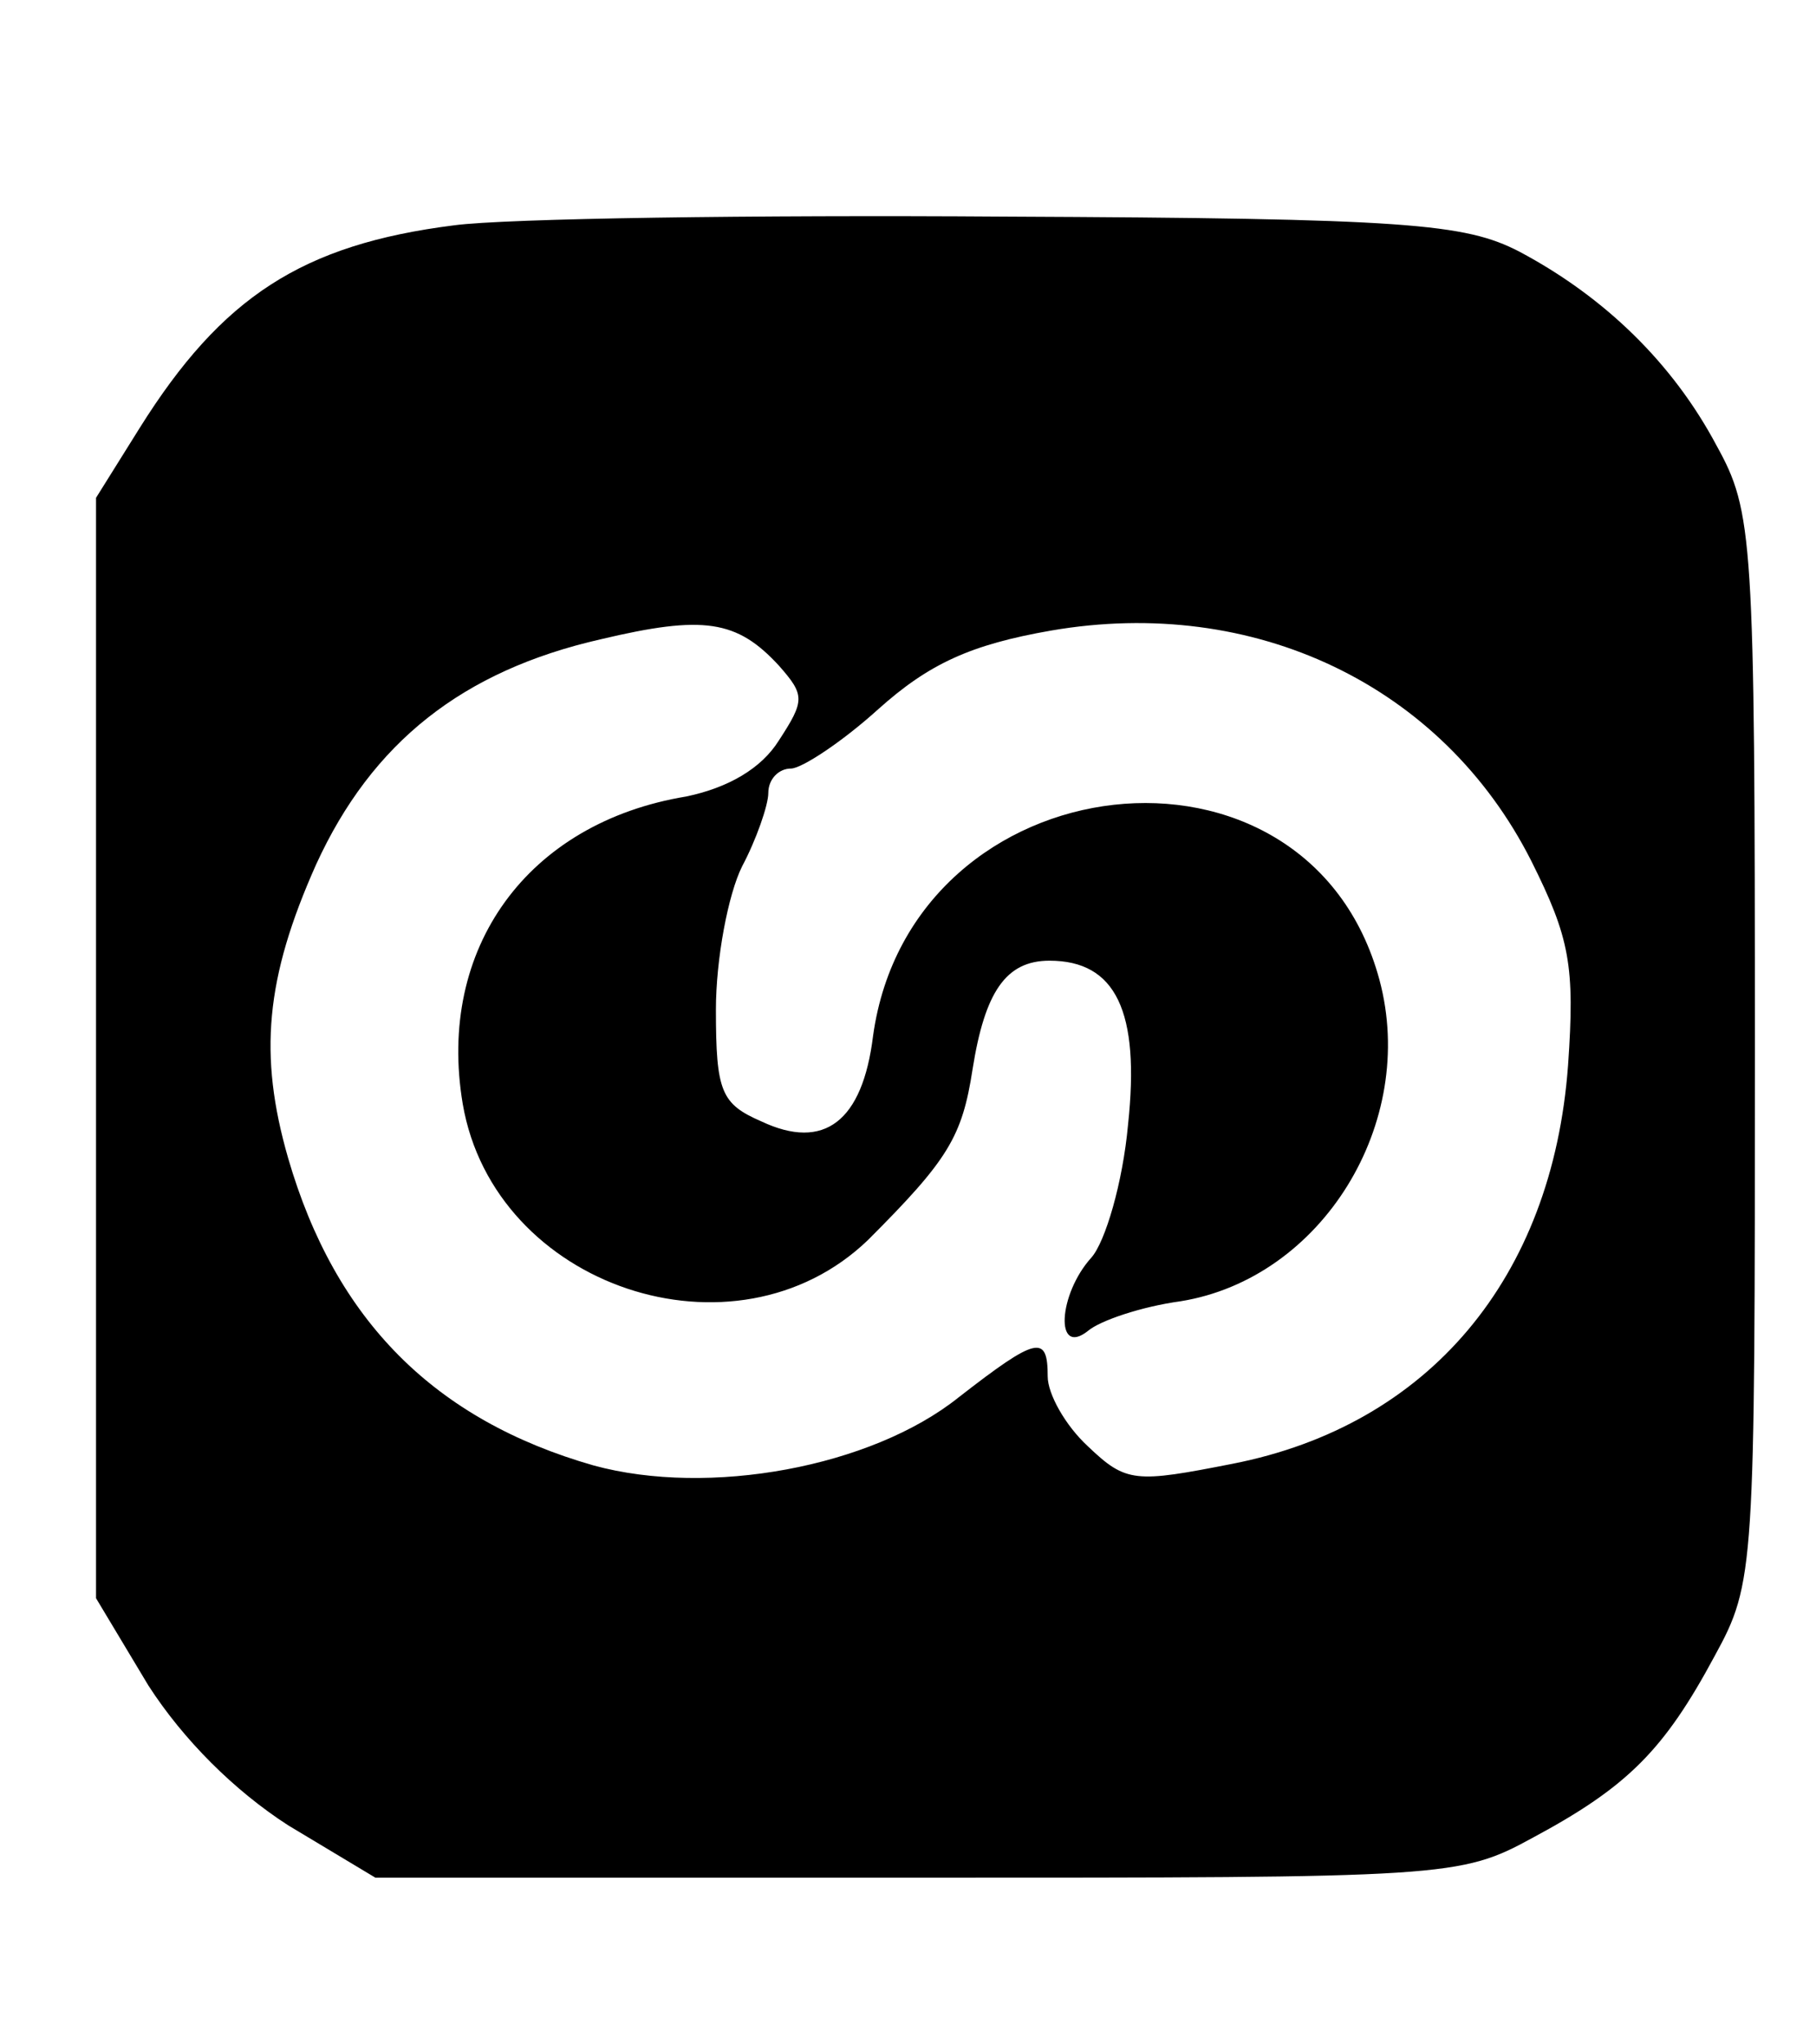 <?xml version="1.0" standalone="no"?>
<!DOCTYPE svg PUBLIC "-//W3C//DTD SVG 20010904//EN"
 "http://www.w3.org/TR/2001/REC-SVG-20010904/DTD/svg10.dtd">
<svg version="1.0" xmlns="http://www.w3.org/2000/svg"
 width="104pt" height="117pt" viewBox="0 0 104 117"
 preserveAspectRatio="xMidYMid meet">

<g transform="translate(0,117) scale(0.1,-0.1)"
fill="#000000" stroke="none">
<path d="M260 1041 c-87 -11 -133 -41 -180 -116 l-25 -40 0 -315 0 -315 30
-50 c20 -31 49 -60 80 -80 l50 -30 310 0 c304 0 311 0 353 23 54 29 75 50 104
104 23 42 23 49 23 348 0 293 -1 307 -22 345 -25 47 -64 85 -113 111 -31 16
-64 19 -295 20 -143 1 -285 -1 -315 -5z m186 -252 c15 -17 15 -20 0 -43 -10
-16 -29 -27 -53 -32 -91 -15 -143 -87 -128 -176 18 -105 156 -151 232 -78 46
46 54 59 60 98 7 44 19 62 44 62 38 0 52 -29 45 -94 -3 -33 -13 -67 -21 -76
-19 -21 -21 -57 -2 -42 7 6 31 14 53 17 81 13 136 102 114 184 -41 152 -268
126 -290 -32 -6 -49 -28 -66 -64 -49 -23 10 -26 17 -26 64 0 29 7 66 15 82 8
15 15 35 15 42 0 8 6 14 13 14 6 0 29 15 50 34 29 26 53 37 99 45 116 20 224
-31 275 -132 22 -44 25 -60 21 -117 -9 -122 -80 -206 -192 -228 -56 -11 -61
-11 -83 10 -13 12 -23 30 -23 40 0 24 -6 23 -51 -12 -50 -40 -143 -57 -209
-39 -91 26 -148 83 -175 176 -17 59 -13 103 16 168 32 70 84 111 163 129 59
14 78 11 102 -15z"/>
</g>
</svg>
